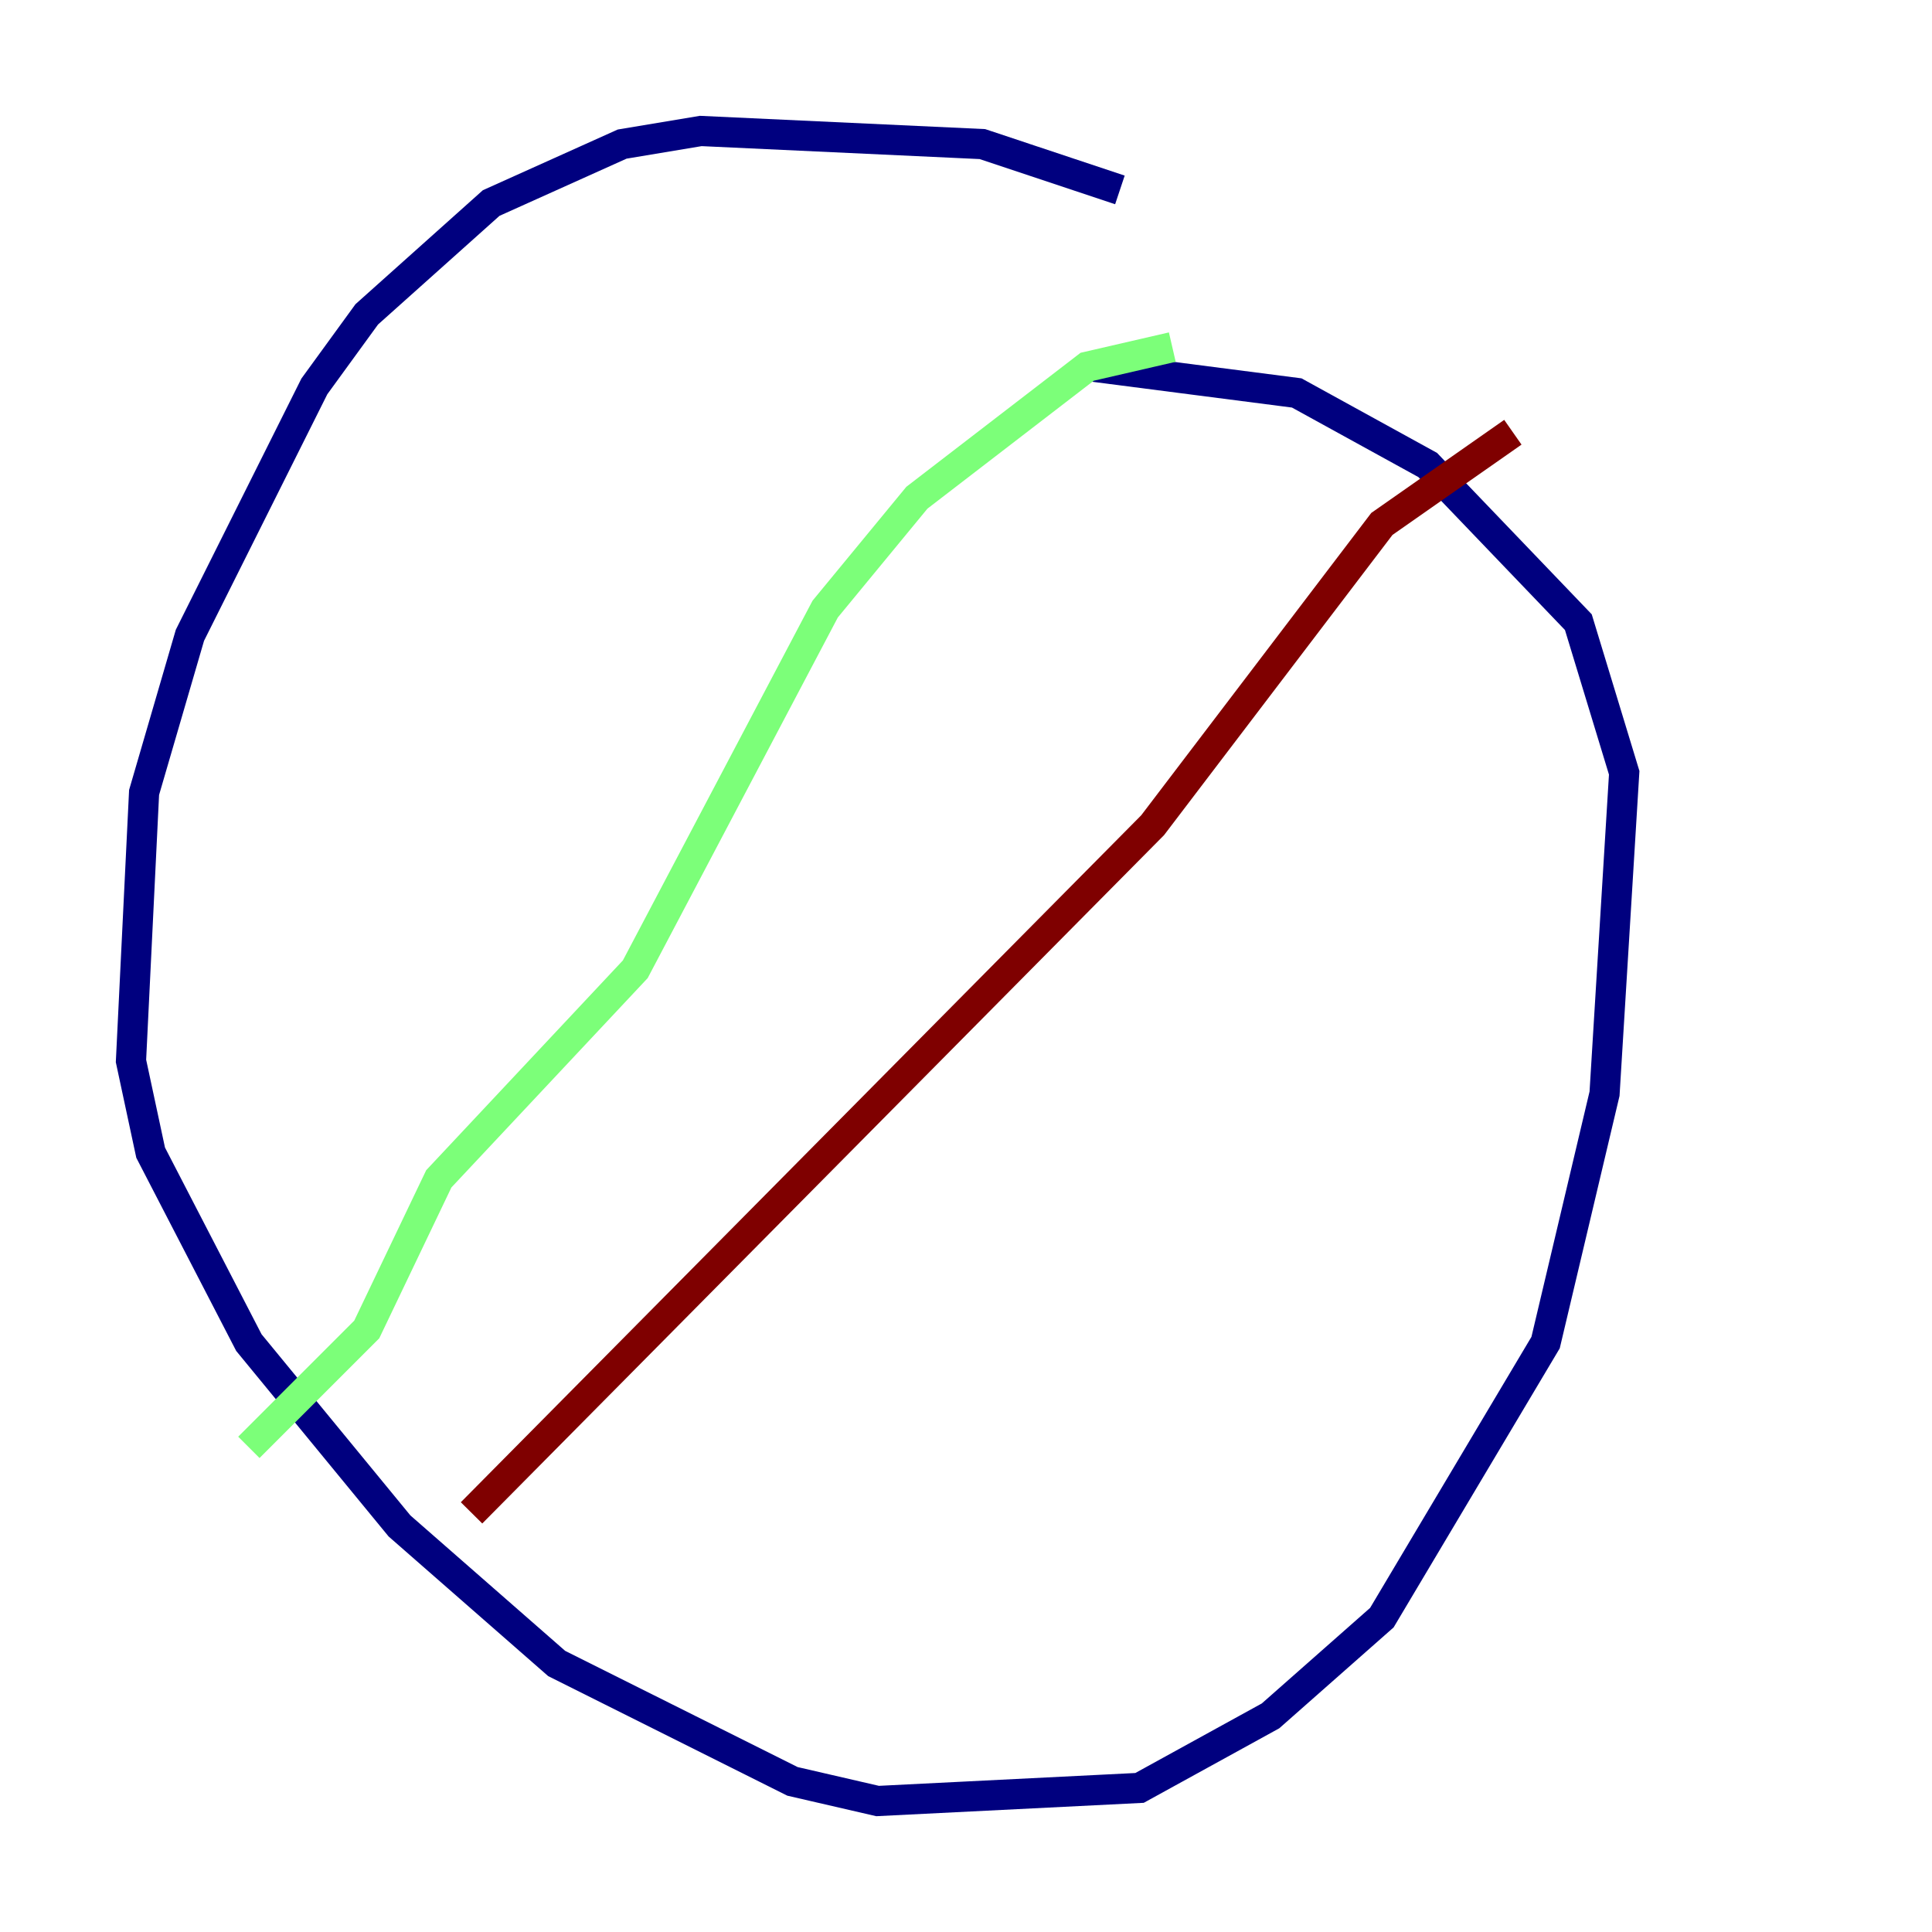 <?xml version="1.0" encoding="utf-8" ?>
<svg baseProfile="tiny" height="128" version="1.2" viewBox="0,0,128,128" width="128" xmlns="http://www.w3.org/2000/svg" xmlns:ev="http://www.w3.org/2001/xml-events" xmlns:xlink="http://www.w3.org/1999/xlink"><defs /><polyline fill="none" points="74.197,12.583 65.085,9.546 46.427,8.678 41.22,9.546 32.542,13.451 24.298,20.827 20.827,25.6 12.583,42.088 9.546,52.502 8.678,70.291 9.98,76.366 16.488,88.949 26.468,101.098 36.881,110.21 52.502,118.02 58.142,119.322 75.498,118.454 84.176,113.681 91.552,107.173 102.4,88.949 106.305,72.461 107.607,51.2 104.57,41.22 94.59,30.807 85.912,26.034 72.461,24.298" stroke="#00007f" stroke-width="2" /><polyline fill="none" points="77.668,22.997 72.027,24.298 60.746,32.976 54.671,40.352 42.088,64.217 29.071,78.102 24.298,88.081 16.488,95.891" stroke="#7cff79" stroke-width="2" /><polyline fill="none" points="100.231,28.637 91.552,34.712 76.366,54.671 31.241,100.231" stroke="#7f0000" stroke-width="2" /></svg>